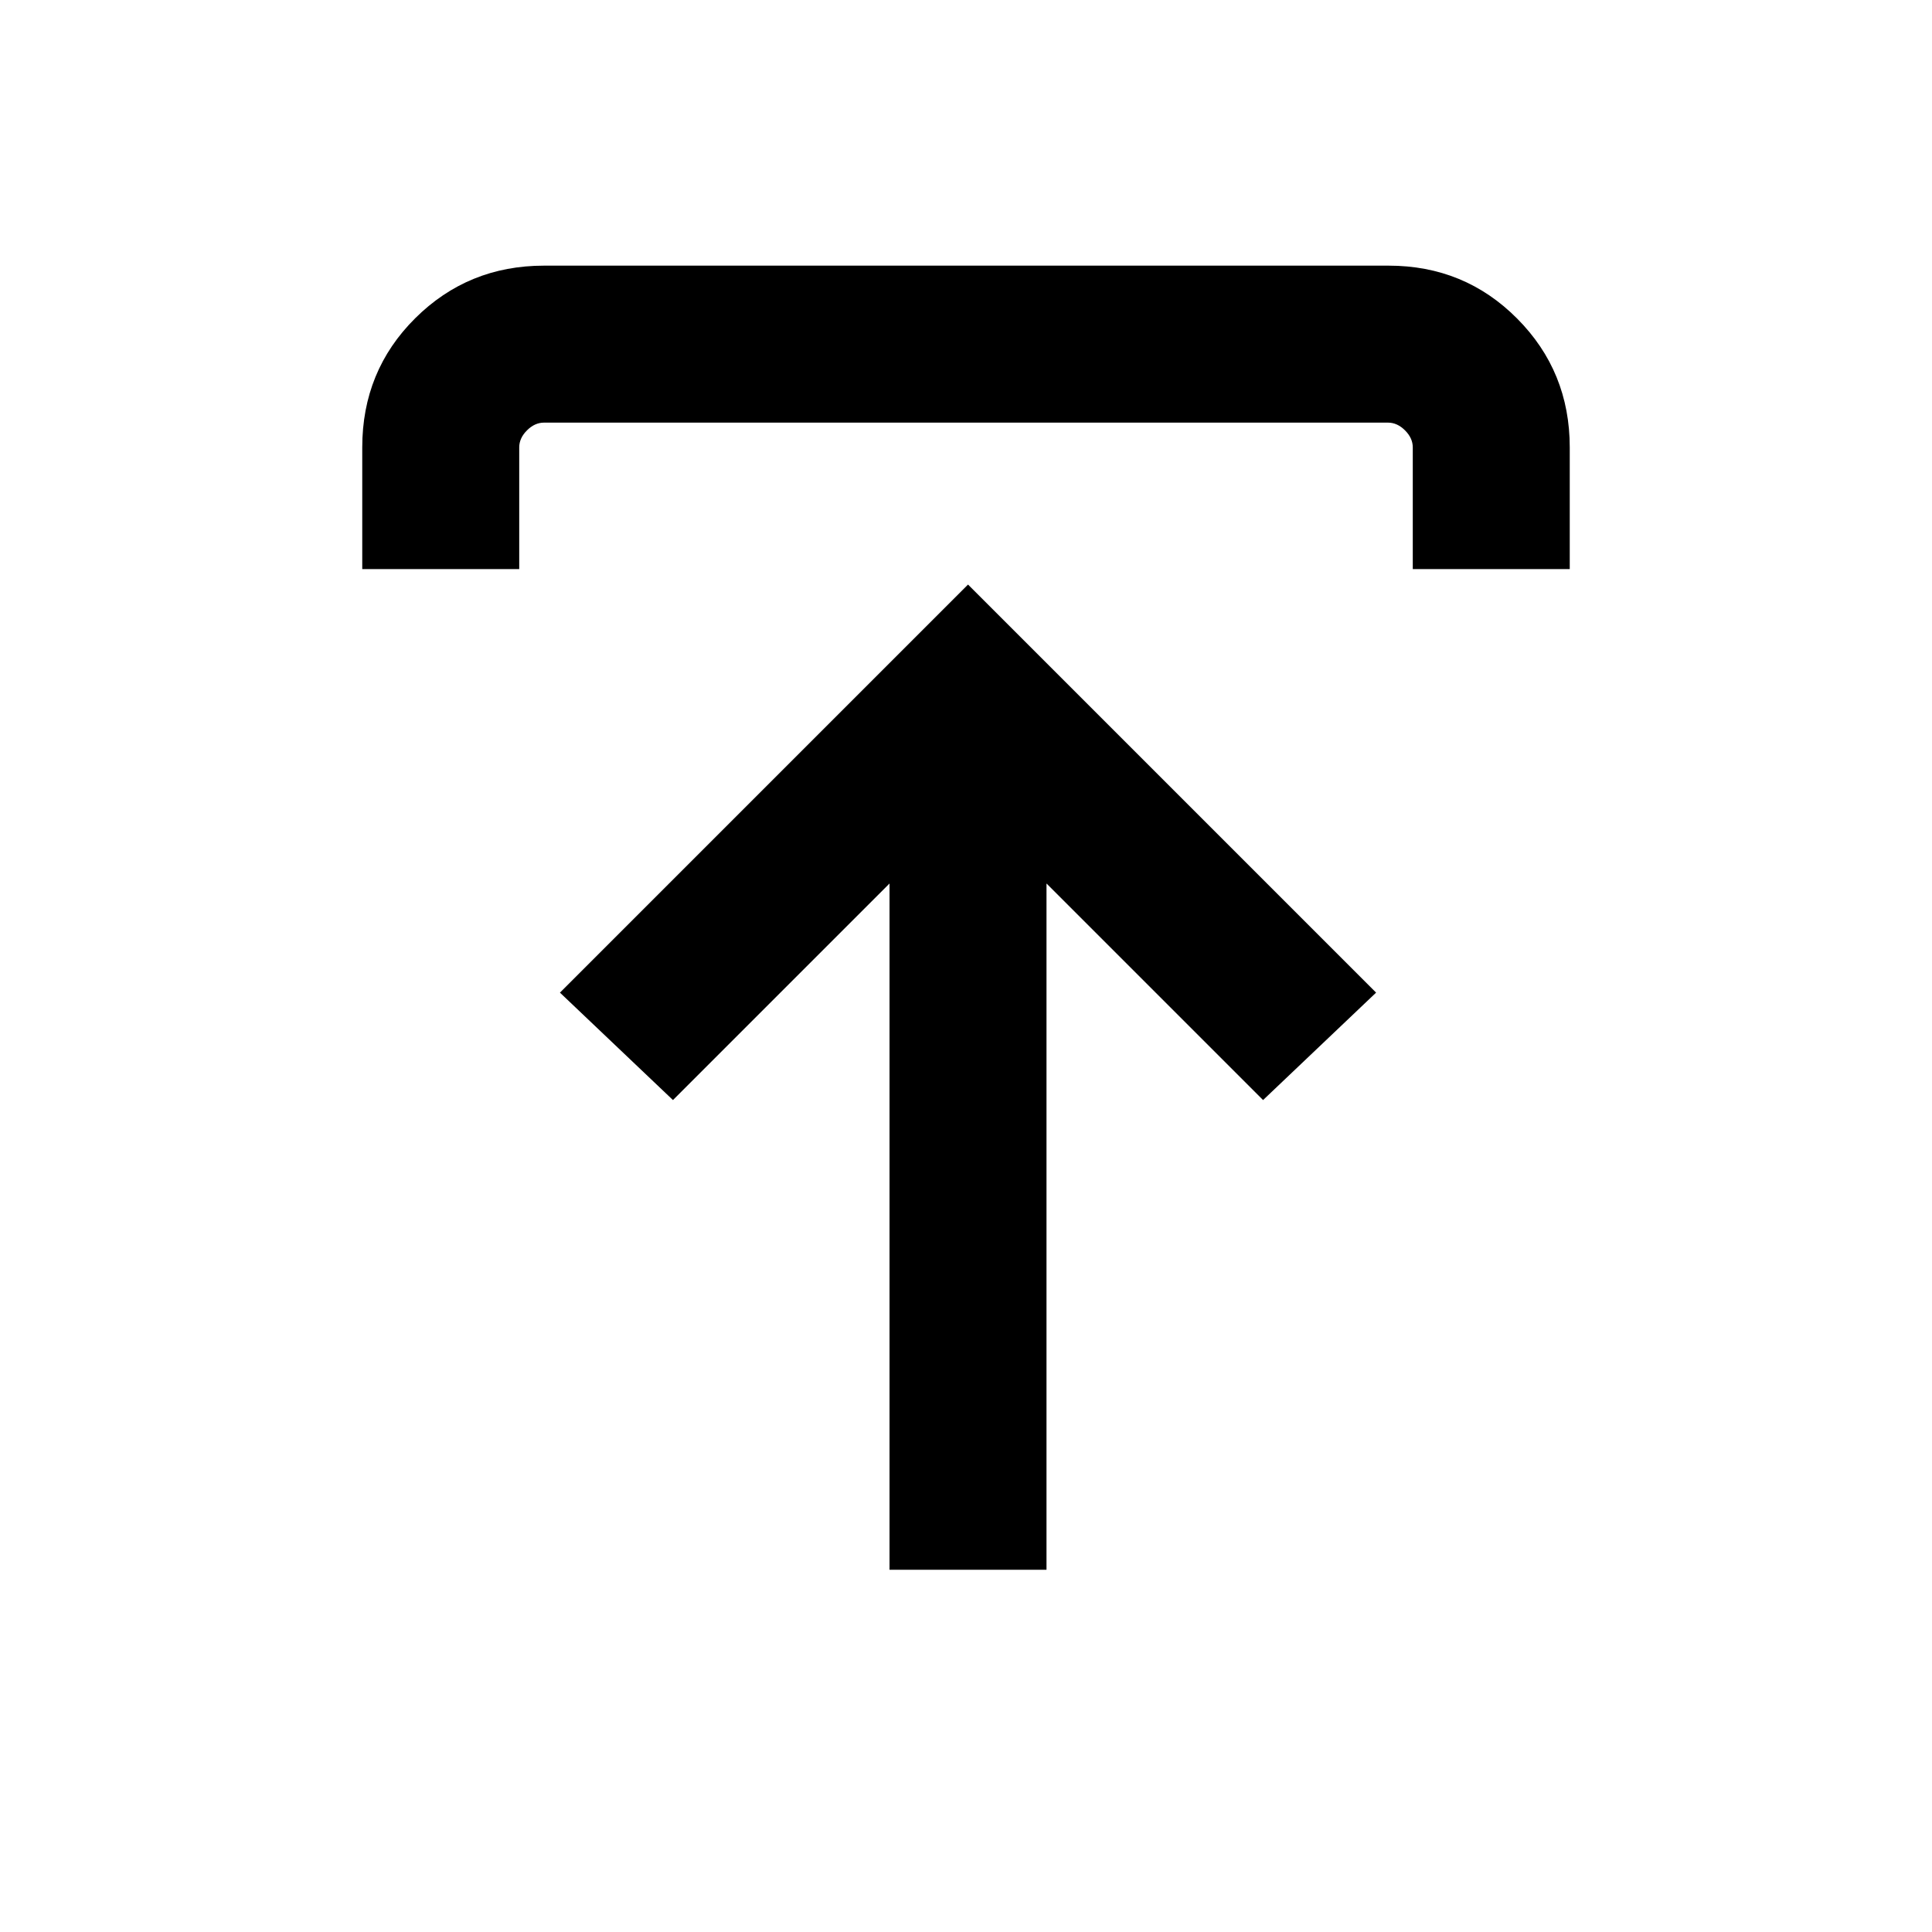<svg xmlns="http://www.w3.org/2000/svg" height="20" viewBox="0 -960 960 960" width="20"><path d="M442-180v-341L334.39-413.39l-56.16-53.38L481-669.54l202.77 202.77-56.16 53.38L520-521v341h-78ZM180-677.23v-60.46q0-38.01 26.3-64.16T270.35-828h419.62q37.75 0 63.89 26.29T780-737.69v60.46h-78v-60.46q0-4.62-3.85-8.46-3.84-3.85-8.46-3.85H270.31q-4.62 0-8.46 3.85-3.85 3.84-3.85 8.46v60.46h-78Z"/></svg>